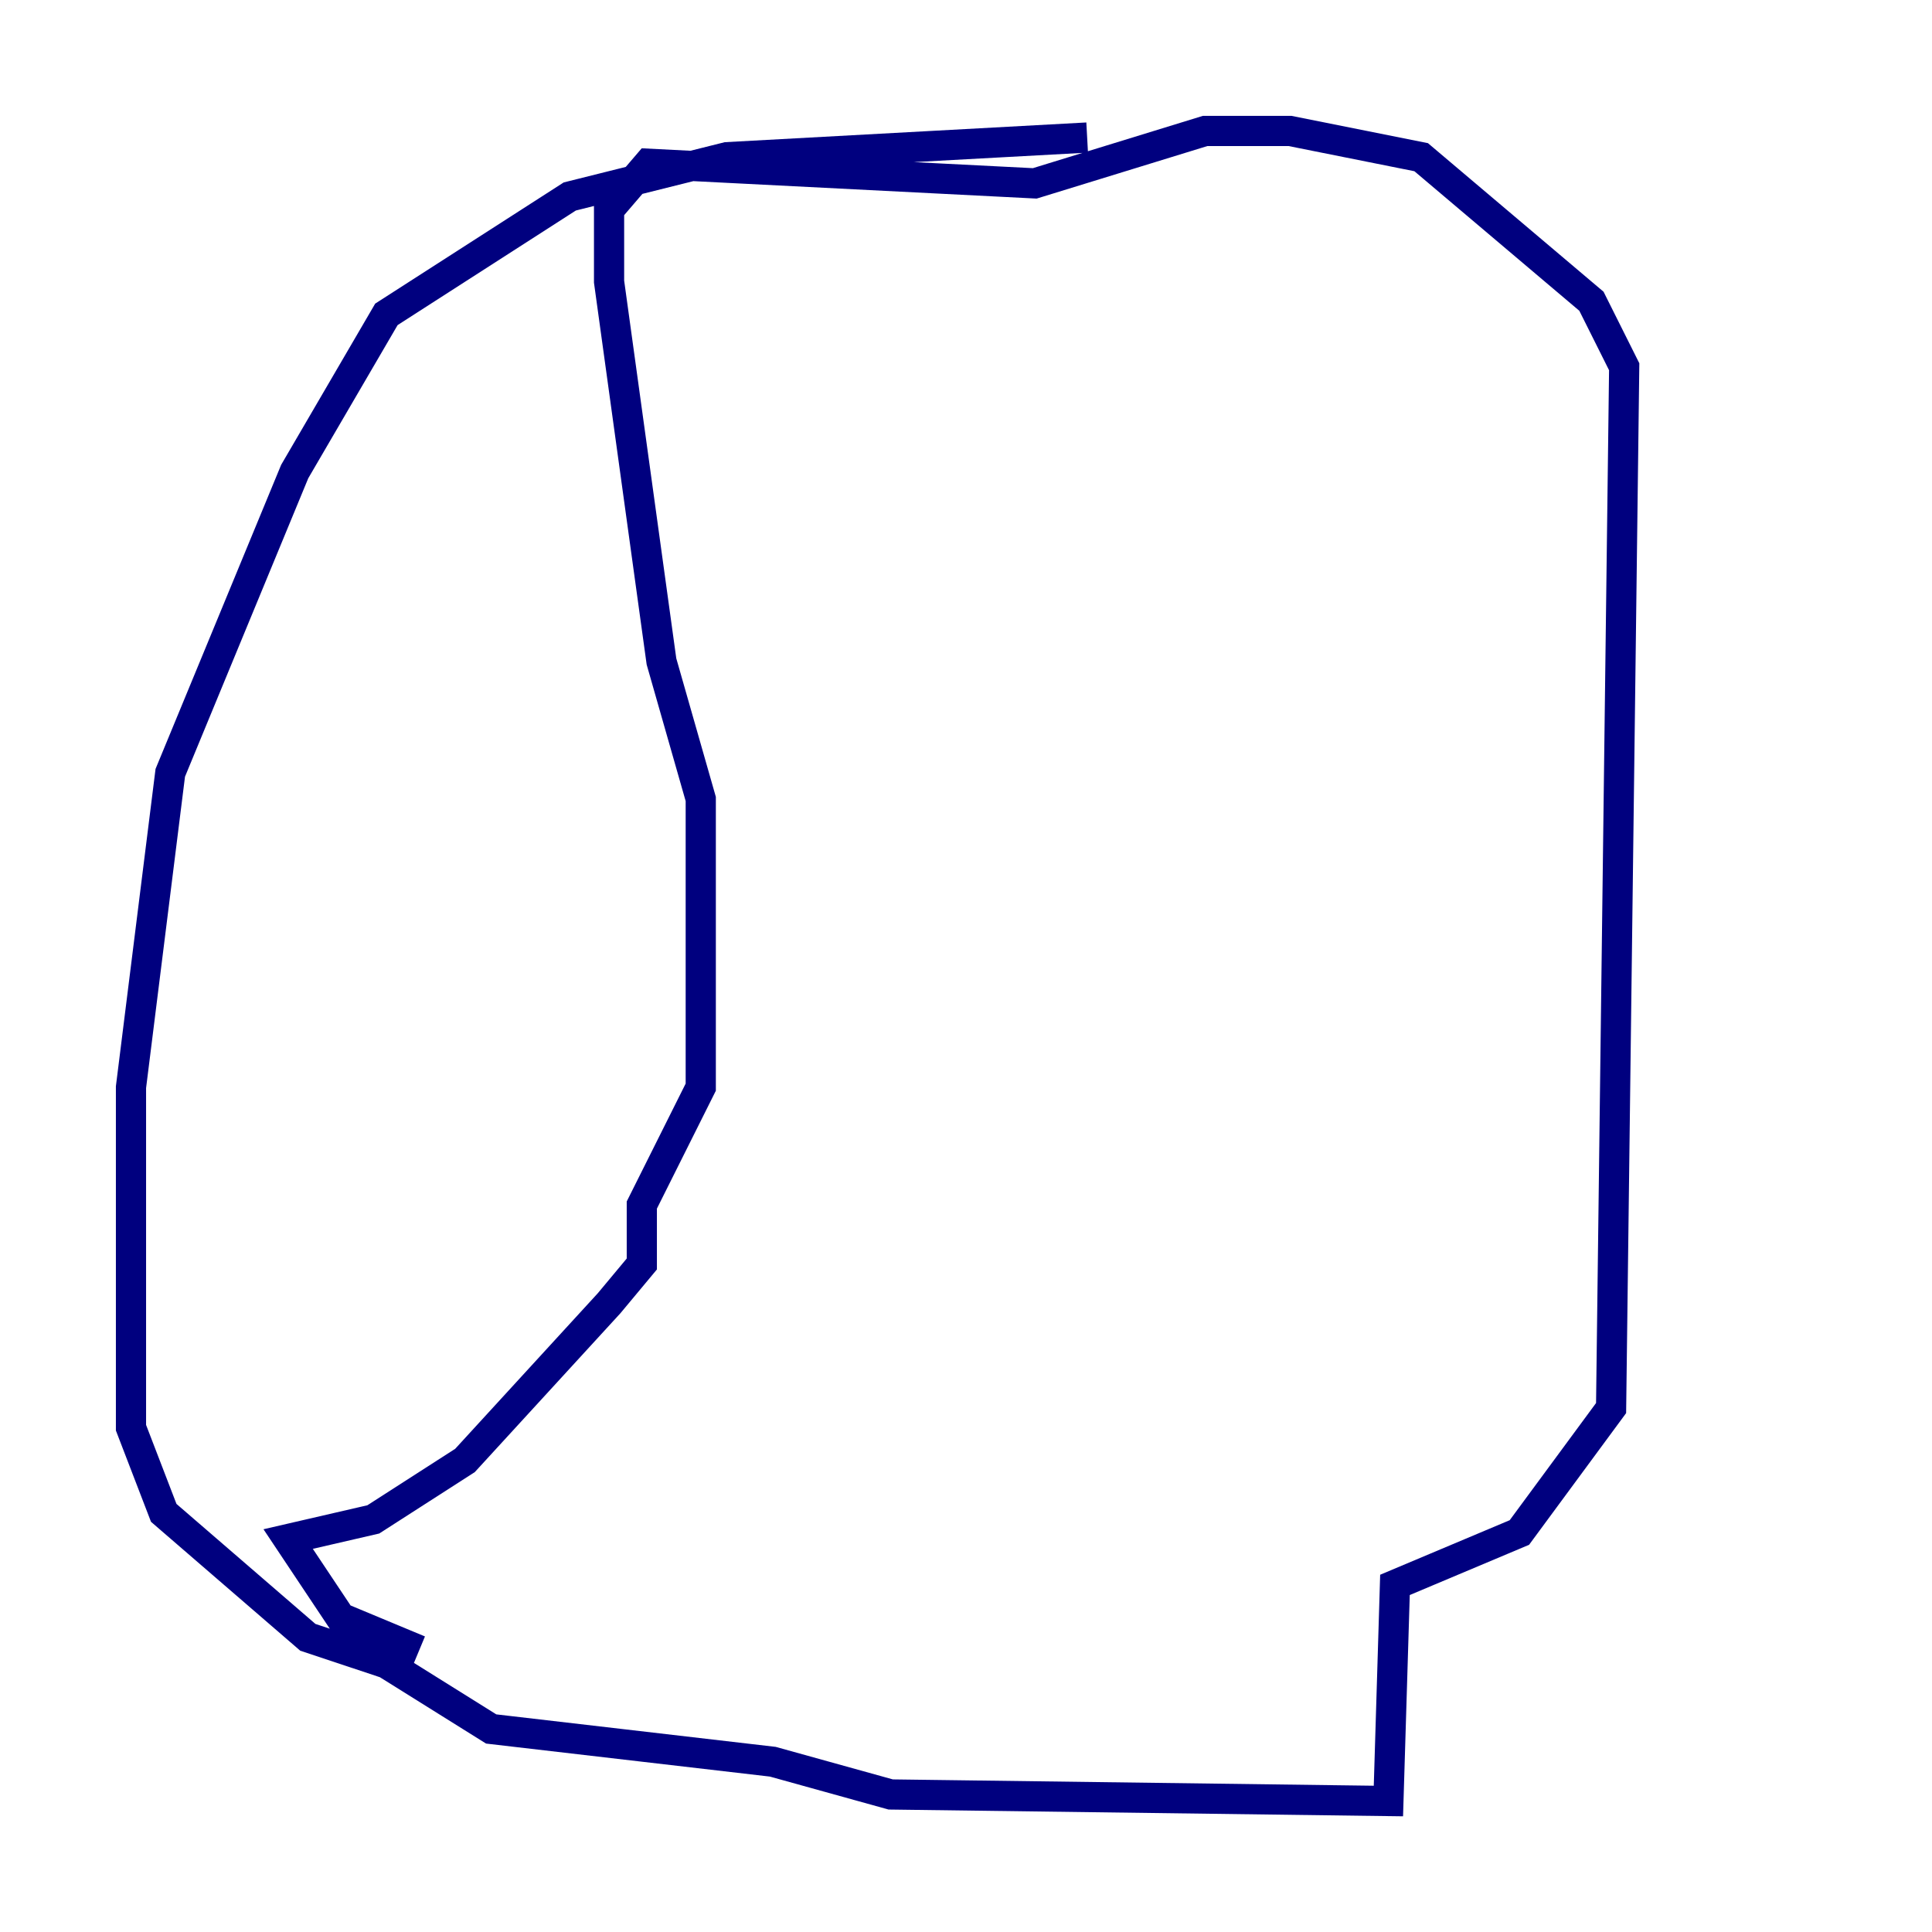 <?xml version="1.0" encoding="utf-8" ?>
<svg baseProfile="tiny" height="128" version="1.2" viewBox="0,0,128,128" width="128" xmlns="http://www.w3.org/2000/svg" xmlns:ev="http://www.w3.org/2001/xml-events" xmlns:xlink="http://www.w3.org/1999/xlink"><defs /><polyline fill="none" points="72.027,9.112 48.163,10.414 37.749,13.017 25.6,20.827 19.525,31.241 11.281,51.2 8.678,72.027 8.678,94.59 10.848,100.231 20.393,108.475 25.6,110.21 32.542,114.549 51.2,116.719 59.01,118.888 91.986,119.322 92.42,105.003 100.664,101.532 106.739,93.288 107.607,24.298 105.437,19.959 94.156,10.414 85.478,8.678 79.837,8.678 68.556,12.149 42.956,10.848 40.352,13.885 40.352,18.658 43.824,43.824 46.427,52.936 46.427,72.027 42.522,79.837 42.522,83.742 40.352,86.346 30.807,96.759 24.732,100.664 19.091,101.966 22.563,107.173 27.77,109.342" stroke="#00007f" stroke-width="2" /></svg>